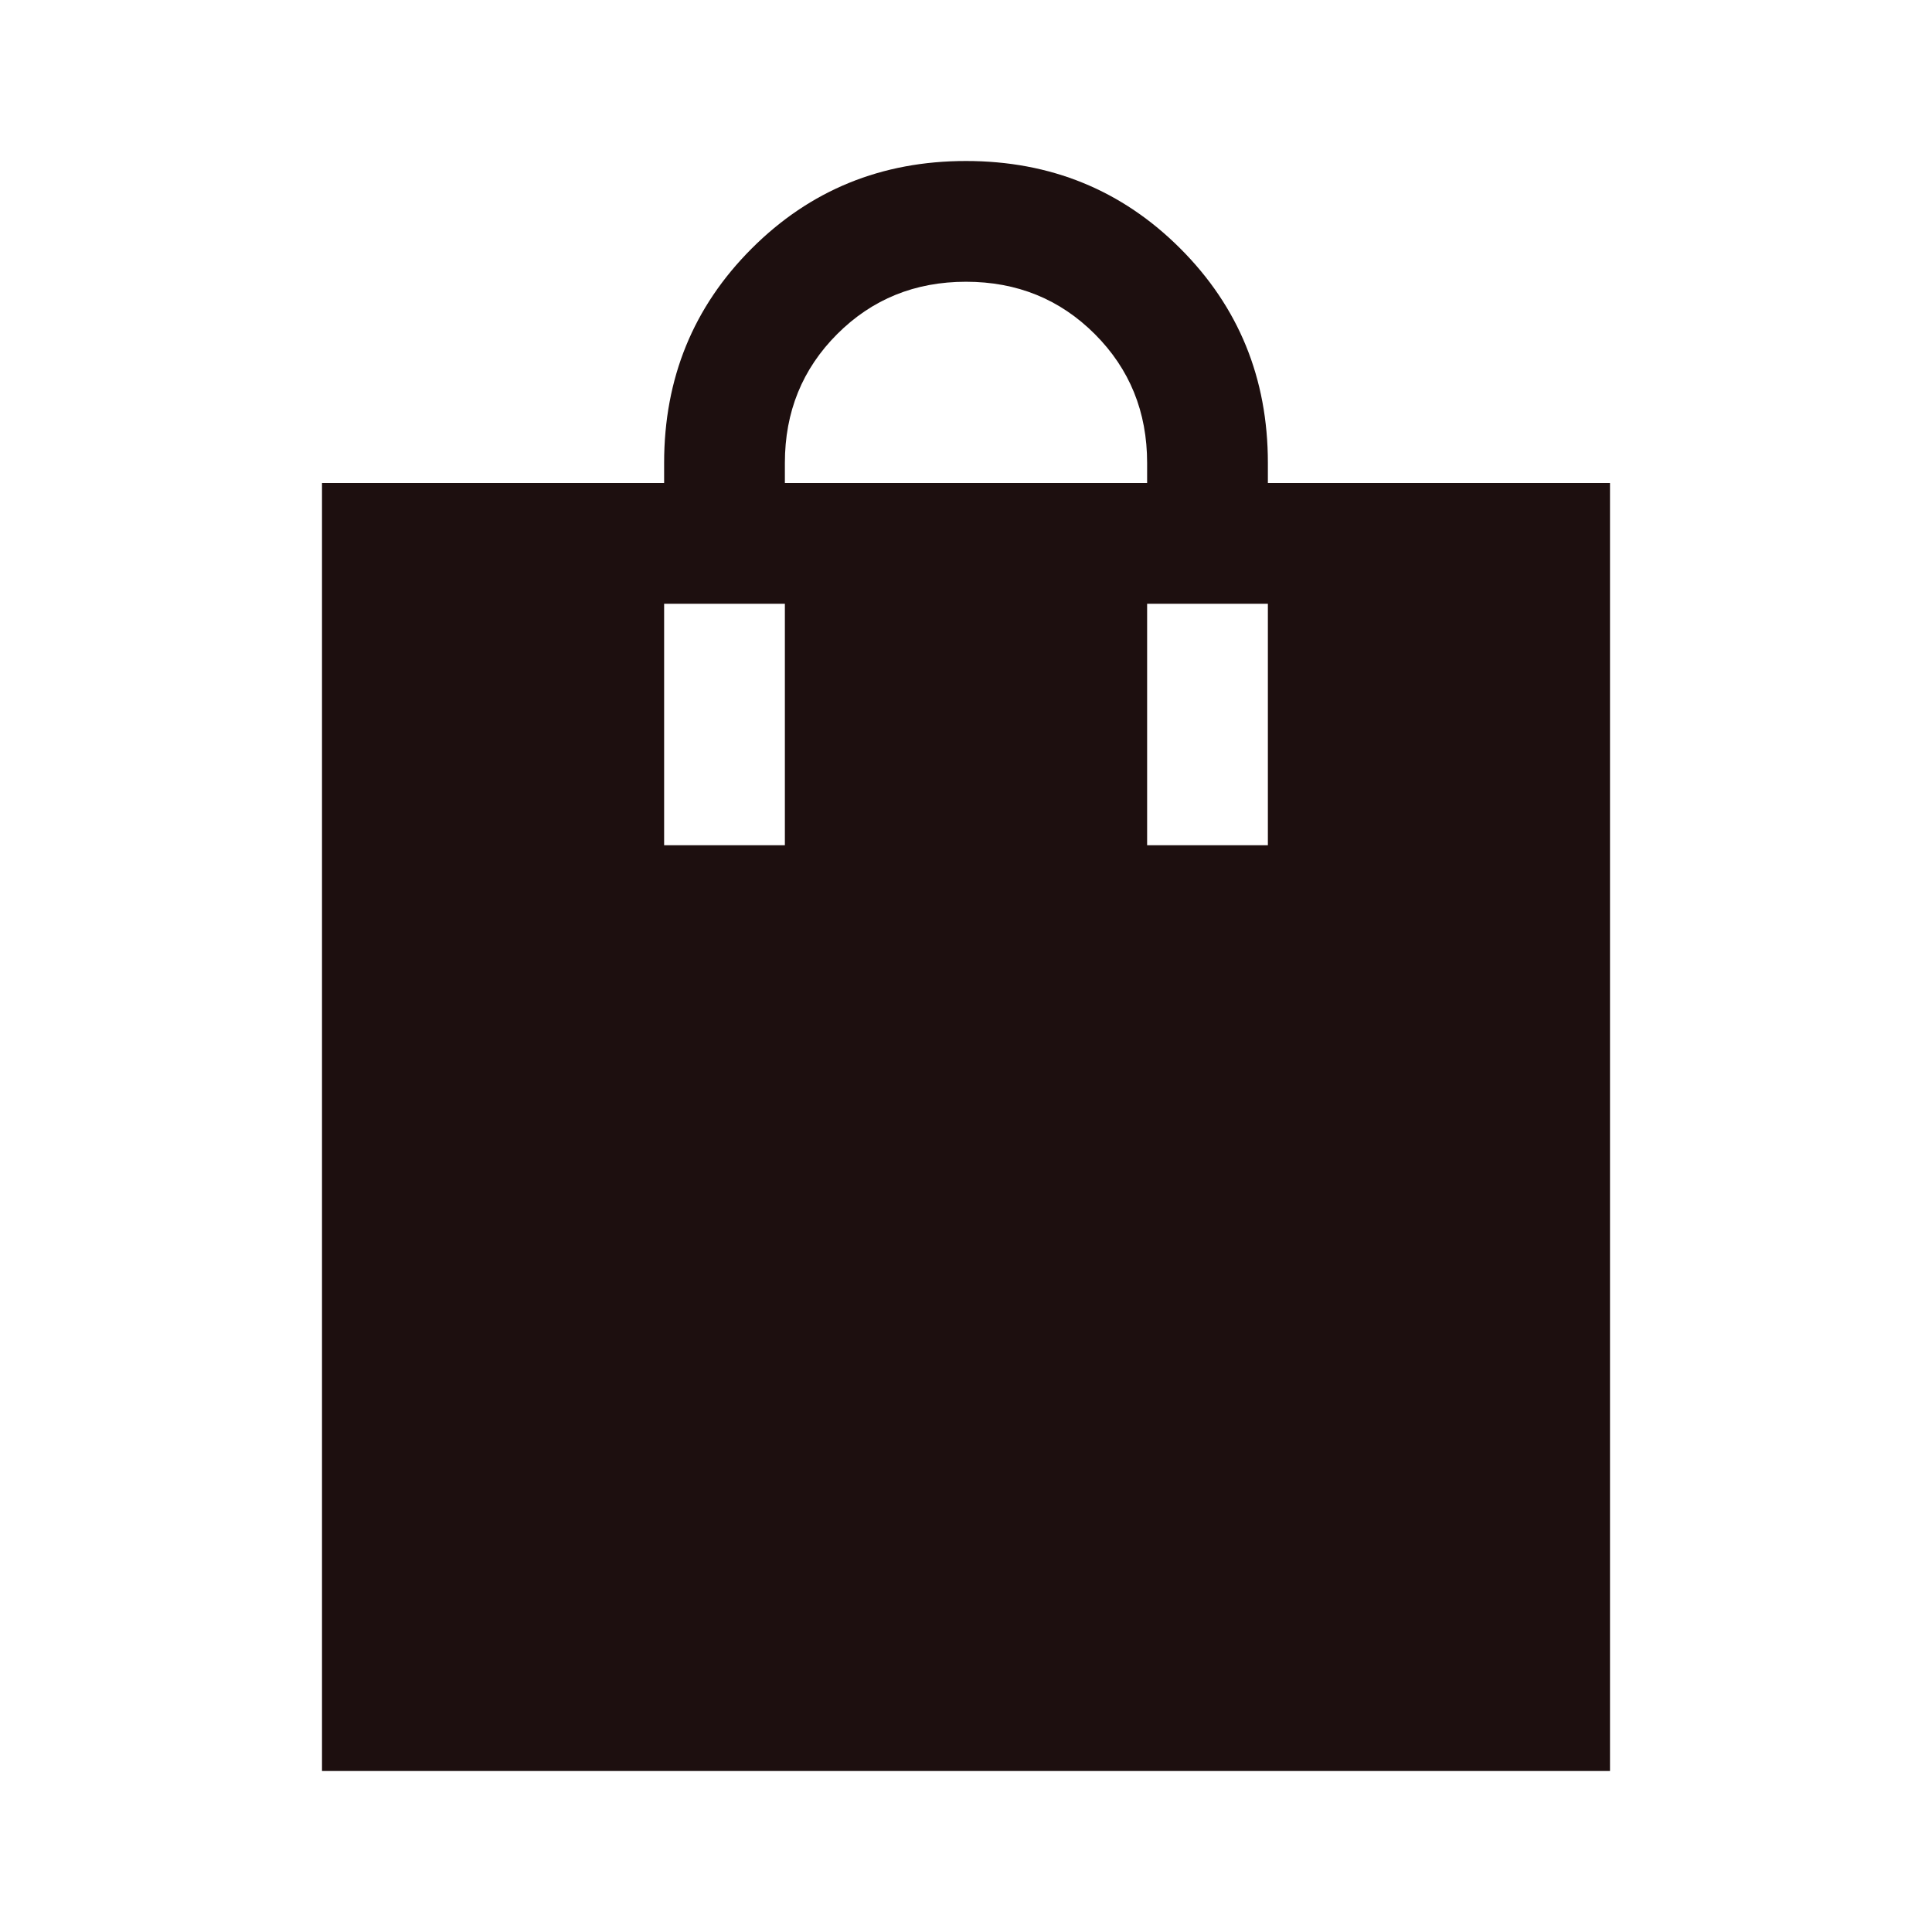 <svg xmlns="http://www.w3.org/2000/svg" height="20px" viewBox="0 -960 960 960" width="20px"
    fill="#1d0f0f">
    <path
        d="M160-80v-640h170v-10q0-63 43.5-106.5T480-880q63 0 106.5 43.5T630-730v10h170v640H160Zm230-640h180v-10q0-38-26-64t-64-26q-38 0-64 26t-26 64v10Zm-60 180h60v-120h-60v120Zm240 0h60v-120h-60v120Z" />
</svg>